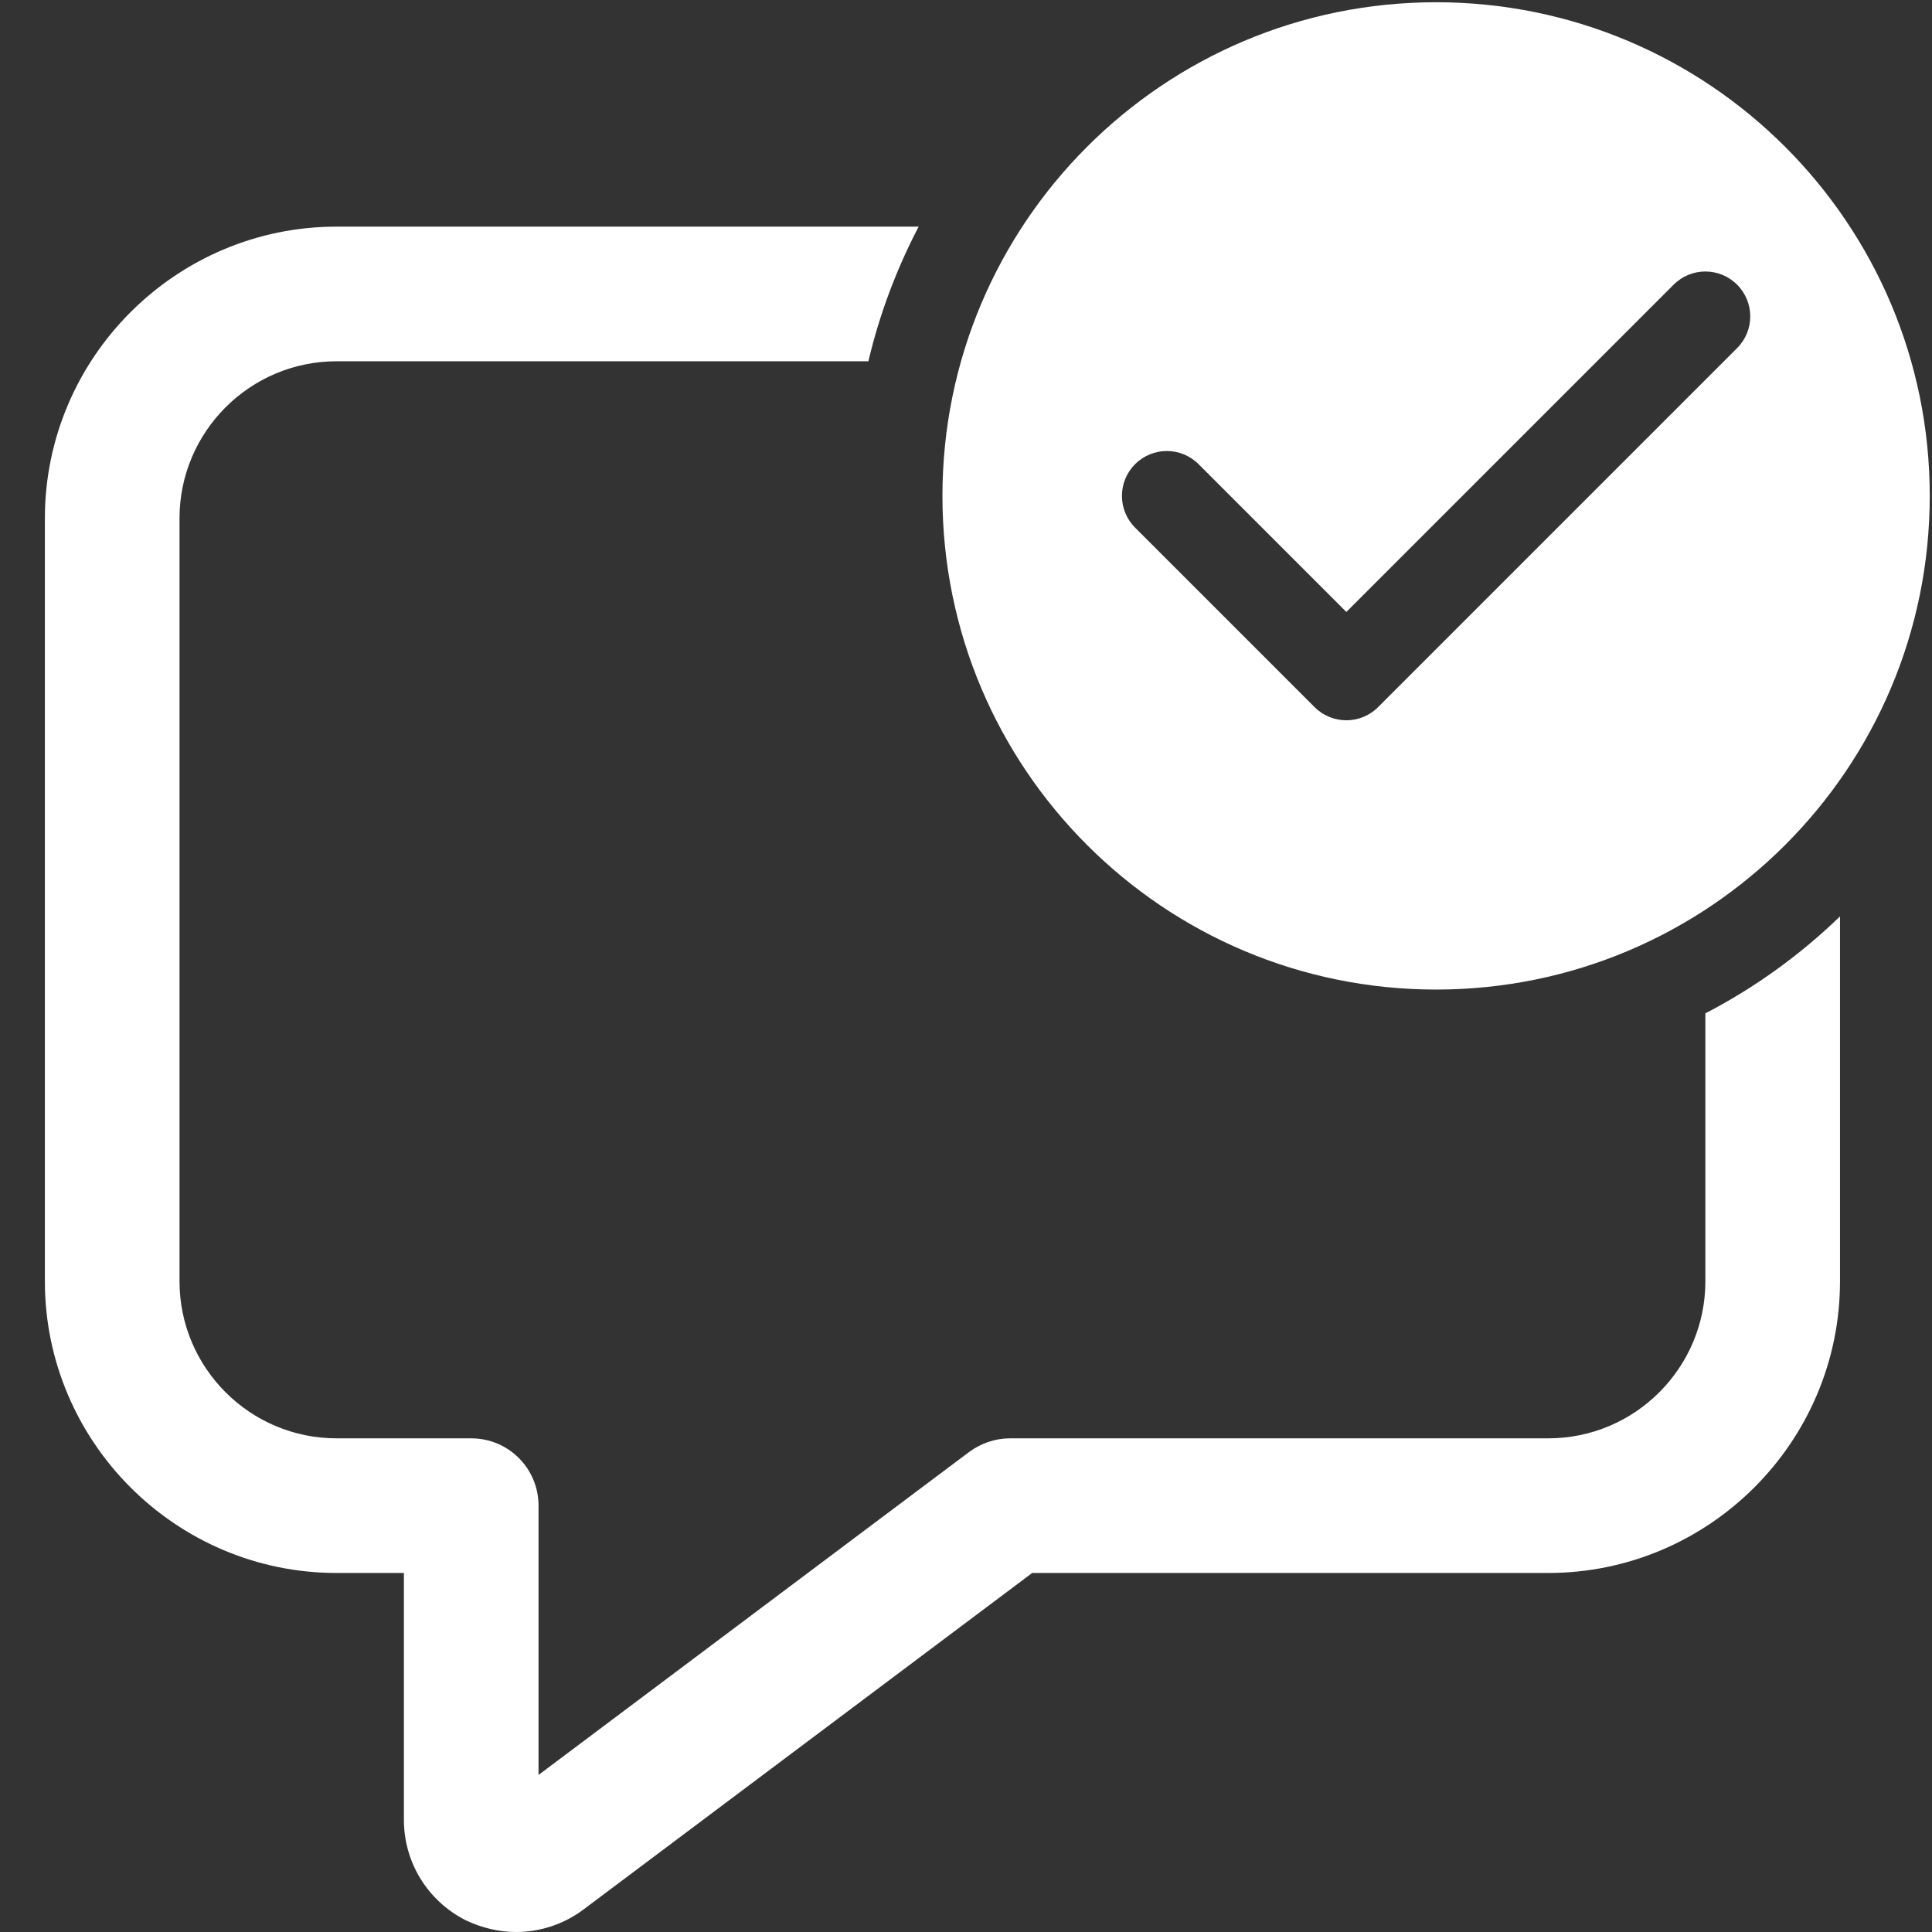 <svg fill="#FFFFFF" xmlns="http://www.w3.org/2000/svg"  viewBox="0 0 1435 1435"><rect x="0" y="0" width="1435" height="1435" fill="#333333" stroke="none"/><g transform="matrix(1,0,0,1,-100,-65)">
        <path d="M1366.67,817.667L1366.67,1016.67C1366.67,1081 1314.33,1133.33 1250,1133.33L850,1133.33C839.333,1133.33 828.667,1137 820,1143.33L500,1383.33L500,1183.33C500,1155.67 477.667,1133.33 450,1133.33L350,1133.33C285.667,1133.33 233.333,1081 233.333,1016.67L233.333,450C233.333,385.667 285.667,333.333 350,333.333L745,333.333C753.333,298 766,264.667 782.333,233.333L350,233.333C230.667,233.333 133.333,330.667 133.333,450L133.333,1016.67C133.333,1136 230.667,1233.33 350,1233.33L400,1233.33L400,1416.67C400,1448.33 417.667,1477 446,1491.33C458,1497 470.667,1500 483.333,1500C501,1500 518.667,1494.33 533.333,1483.33L866.667,1233.33L1250,1233.33C1369.33,1233.33 1466.67,1136 1466.67,1016.67L1466.67,745.667C1437,774.333 1403.33,798.667 1366.67,817.667Z" style="fill-rule:nonzero;"/>
    </g>
    <g transform="matrix(1,0,0,1,-100,-65)">
        <path d="M1166.67,66.667C1369.17,66.667 1533.33,230.833 1533.33,433.333C1533.33,635.833 1369.17,800 1166.67,800C964.167,800 800,635.833 800,433.333C800,230.833 964.167,66.667 1166.67,66.667ZM1123.57,590.233L1390.23,323.567C1403.27,310.533 1403.27,289.467 1390.23,276.433C1377.2,263.4 1356.13,263.4 1343.1,276.433L1100,519.533L990.233,409.767C977.2,396.733 956.133,396.733 943.1,409.767C930.067,422.8 930.067,443.867 943.1,456.9L1076.43,590.233C1082.93,596.733 1091.47,600 1100,600C1108.53,600 1117.07,596.733 1123.57,590.233Z" style="fill-rule:nonzero;"/>
    </g></svg>